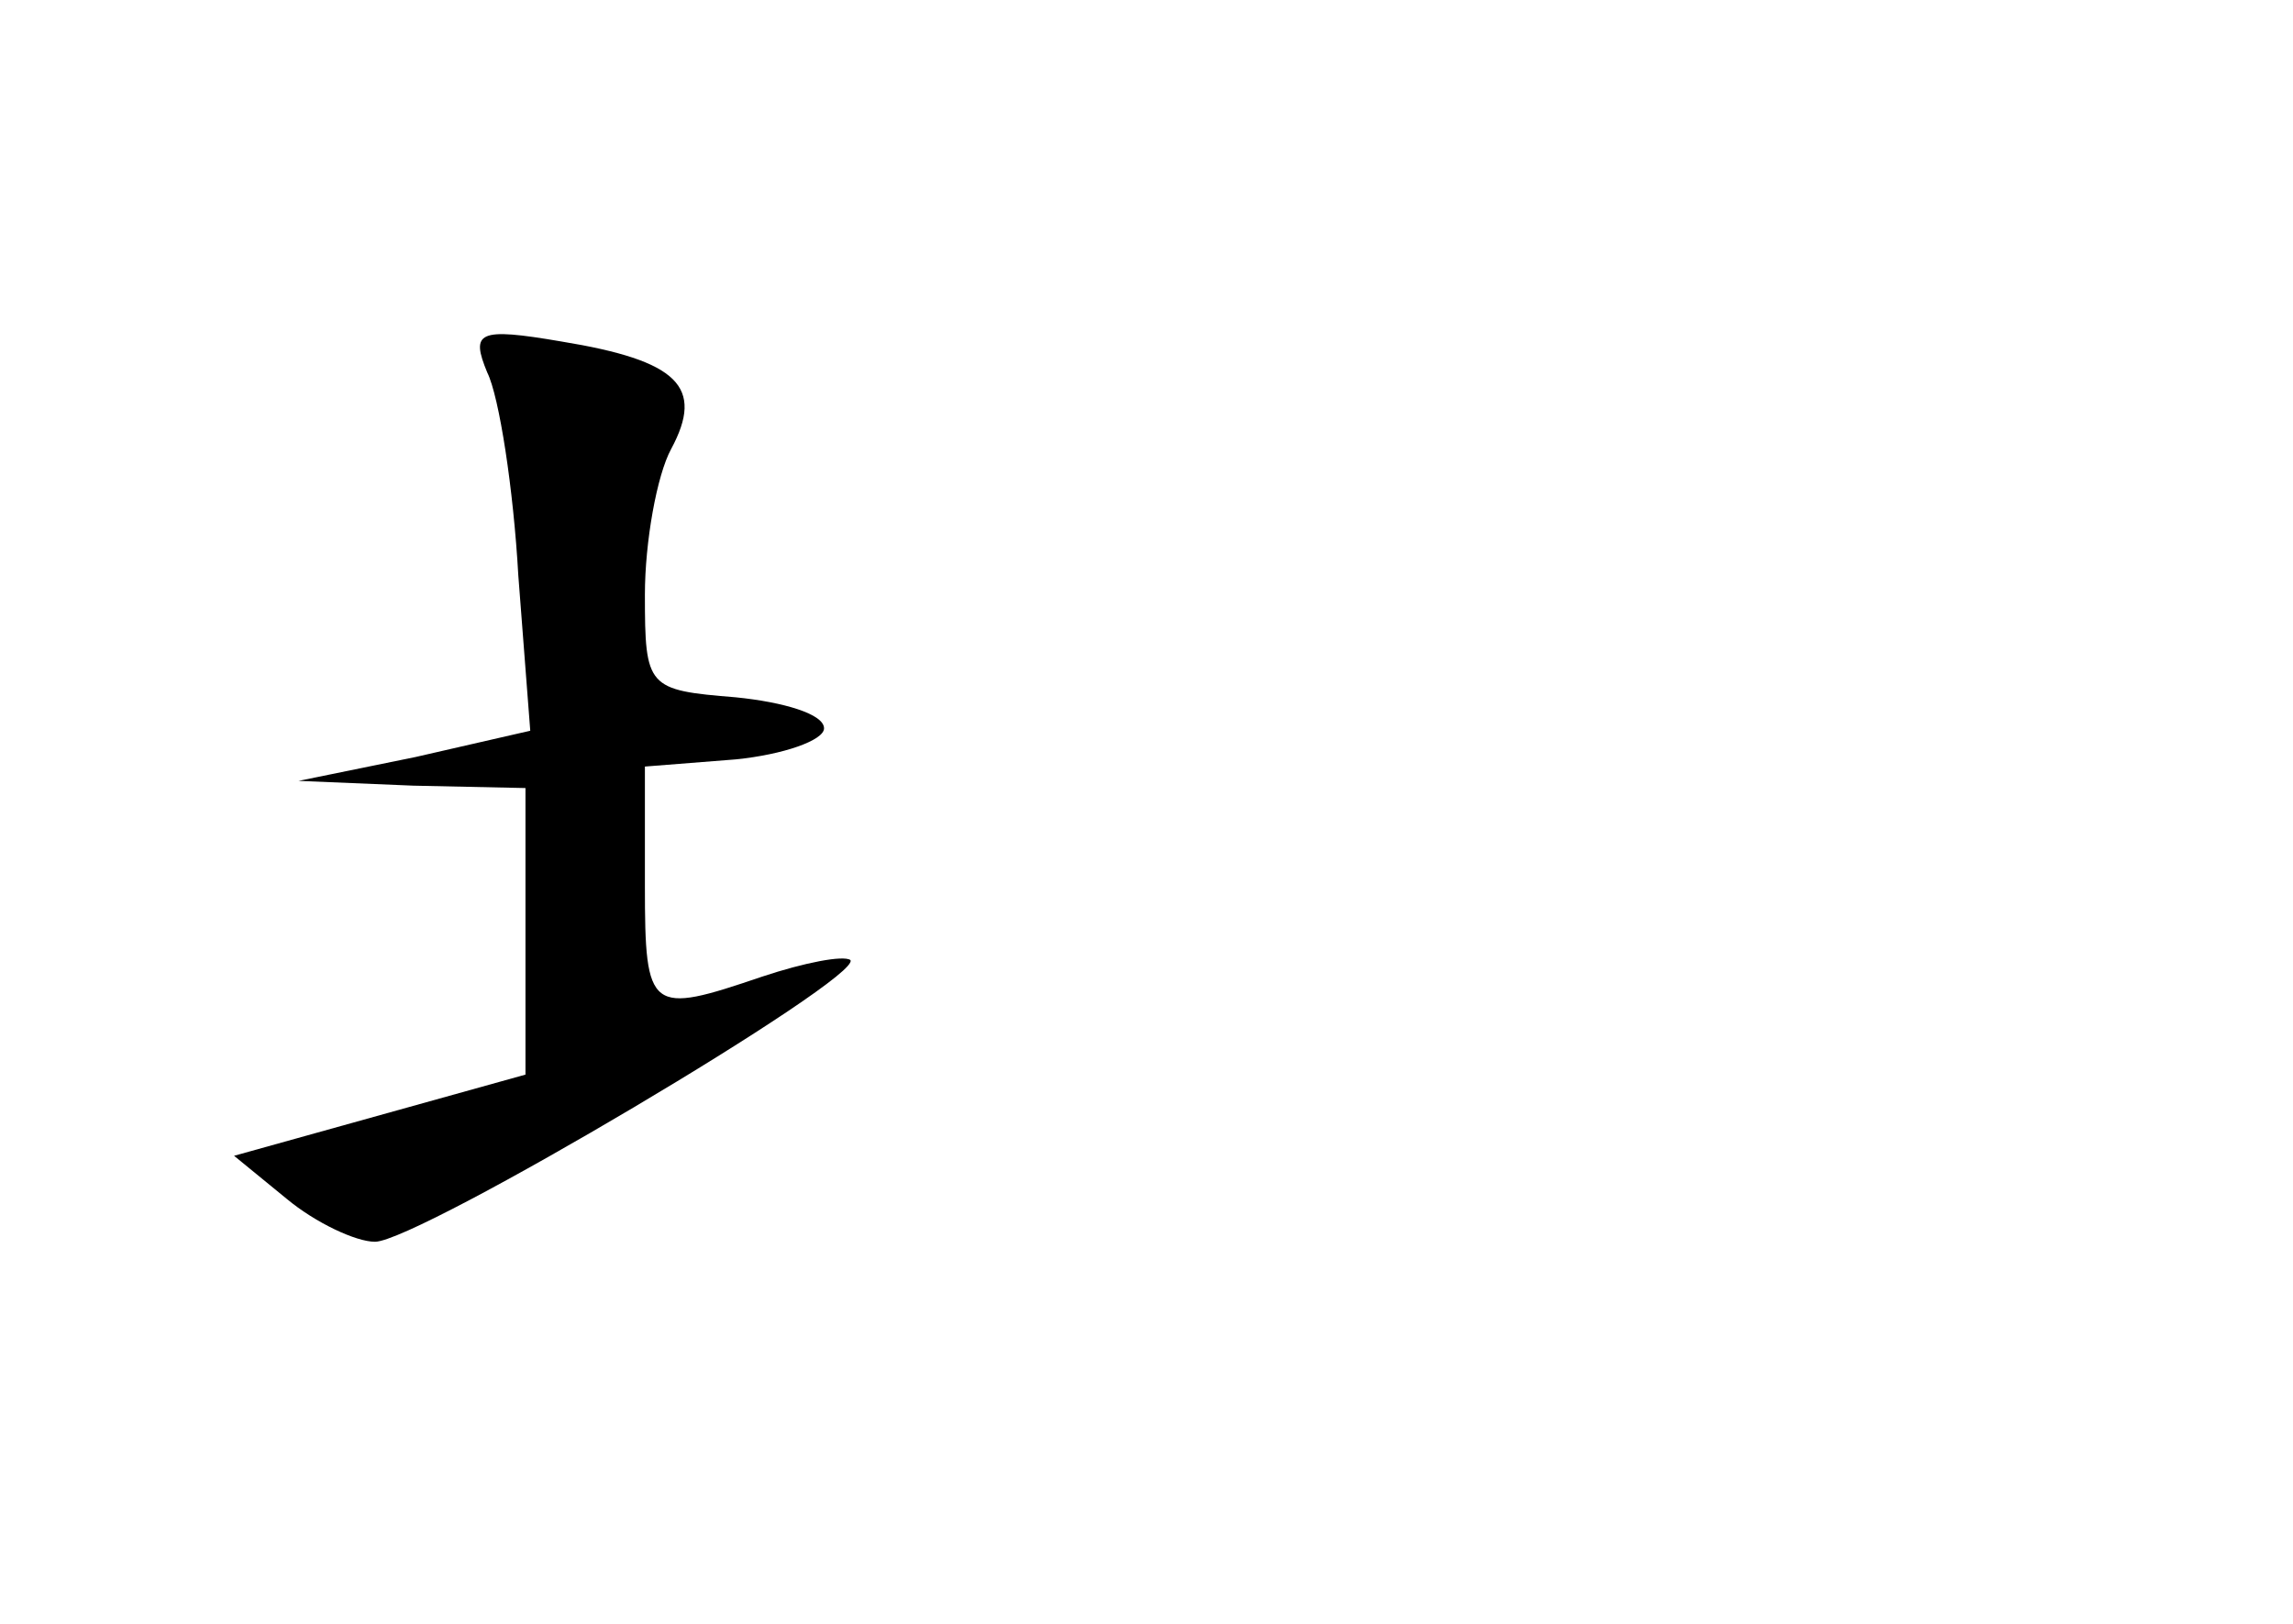 <?xml version="1.0" standalone="no"?>
<!DOCTYPE svg PUBLIC "-//W3C//DTD SVG 20010904//EN"
 "http://www.w3.org/TR/2001/REC-SVG-20010904/DTD/svg10.dtd">
<svg version="1.0" xmlns="http://www.w3.org/2000/svg"
 width="96pt" height="68pt" viewBox="0 0 96 68"
 preserveAspectRatio="xMidYMid meet">
<g transform="translate(0,68) scale(0.1,-0.1)"
fill="#000000" stroke="none">
<path d="M204 524 c5 -10 11 -49 13 -85 l5 -65 -48 -11 -49 -10 48 -2 47 -1 0
-60 0 -60 -61 -17 -61 -17 22 -18 c12 -10 29 -18 37 -18 18 0 205 111 199 118
-3 2 -19 -1 -37 -7 -47 -16 -49 -15 -49 38 l0 50 38 3 c20 2 37 8 37 13 0 6
-17 11 -37 13 -37 3 -38 4 -38 43 0 22 5 50 11 61 14 26 3 37 -46 45 -35 6
-38 4 -31 -13z"/>
</g>
</svg>
